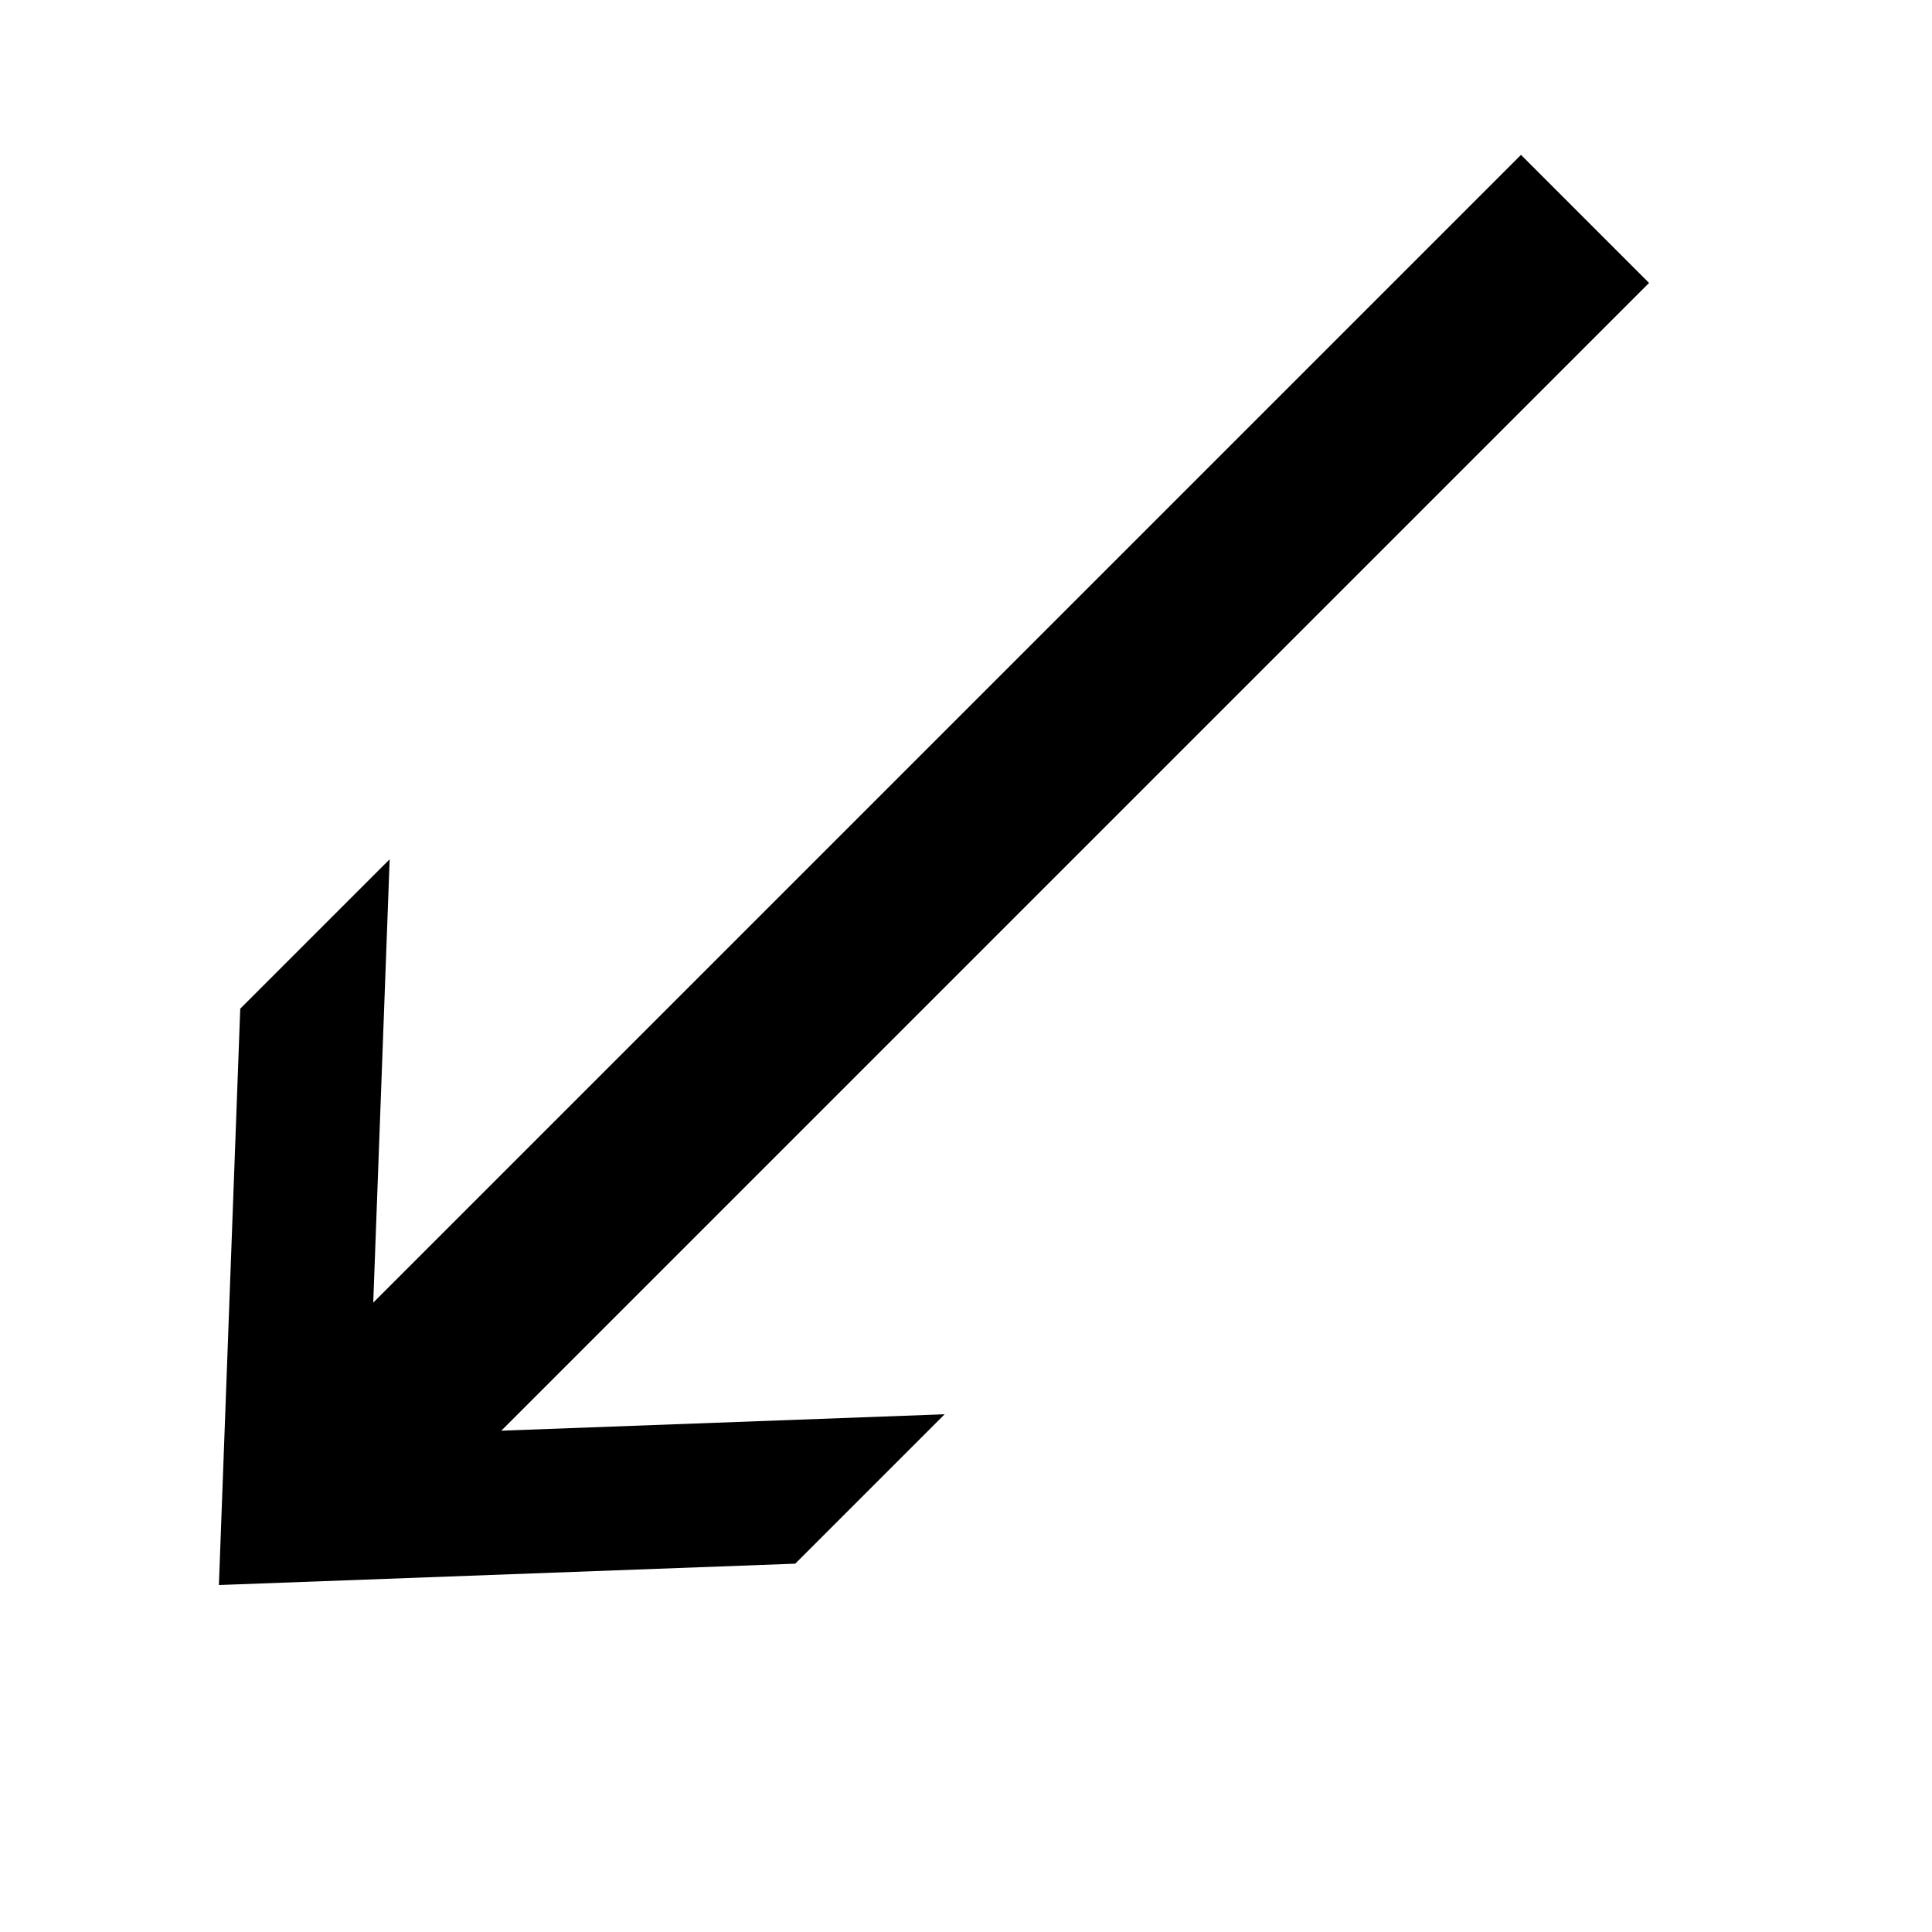 <svg version="1.1" xmlns="http://www.w3.org/2000/svg" data-icon="arrow-bottom-left-line" width="32" height="32" class="iconic iconic-arrow iconic-size-md iconic-arrow-bottom-left-line" viewBox="0 0 32 32">
  <g>
    <title>Arrow Bottom Left Line</title>
  </g>
  <g data-width="32" data-height="32" data-default-max-height="19" class="iconic-container" transform="scale(1 1 ) translate(0 ) ">
    <path stroke="#000" stroke-width="3" stroke-miterlimit="10" class="iconic-arrow-stem iconic-property-stroke" d="M0 9.5h29" fill="none" transform="rotate(135 16 16 ) translate(0 8 ) "></path>
    <path class="iconic-arrow-head iconic-arrow-head-line iconic-property-fill" d="M32 9.5l-7-6.5h-3.5l7 6.5-7 6.5h3.5z" display="inline" transform="rotate(135 16 16 ) translate(0 8 ) "></path>
  </g>
</svg>